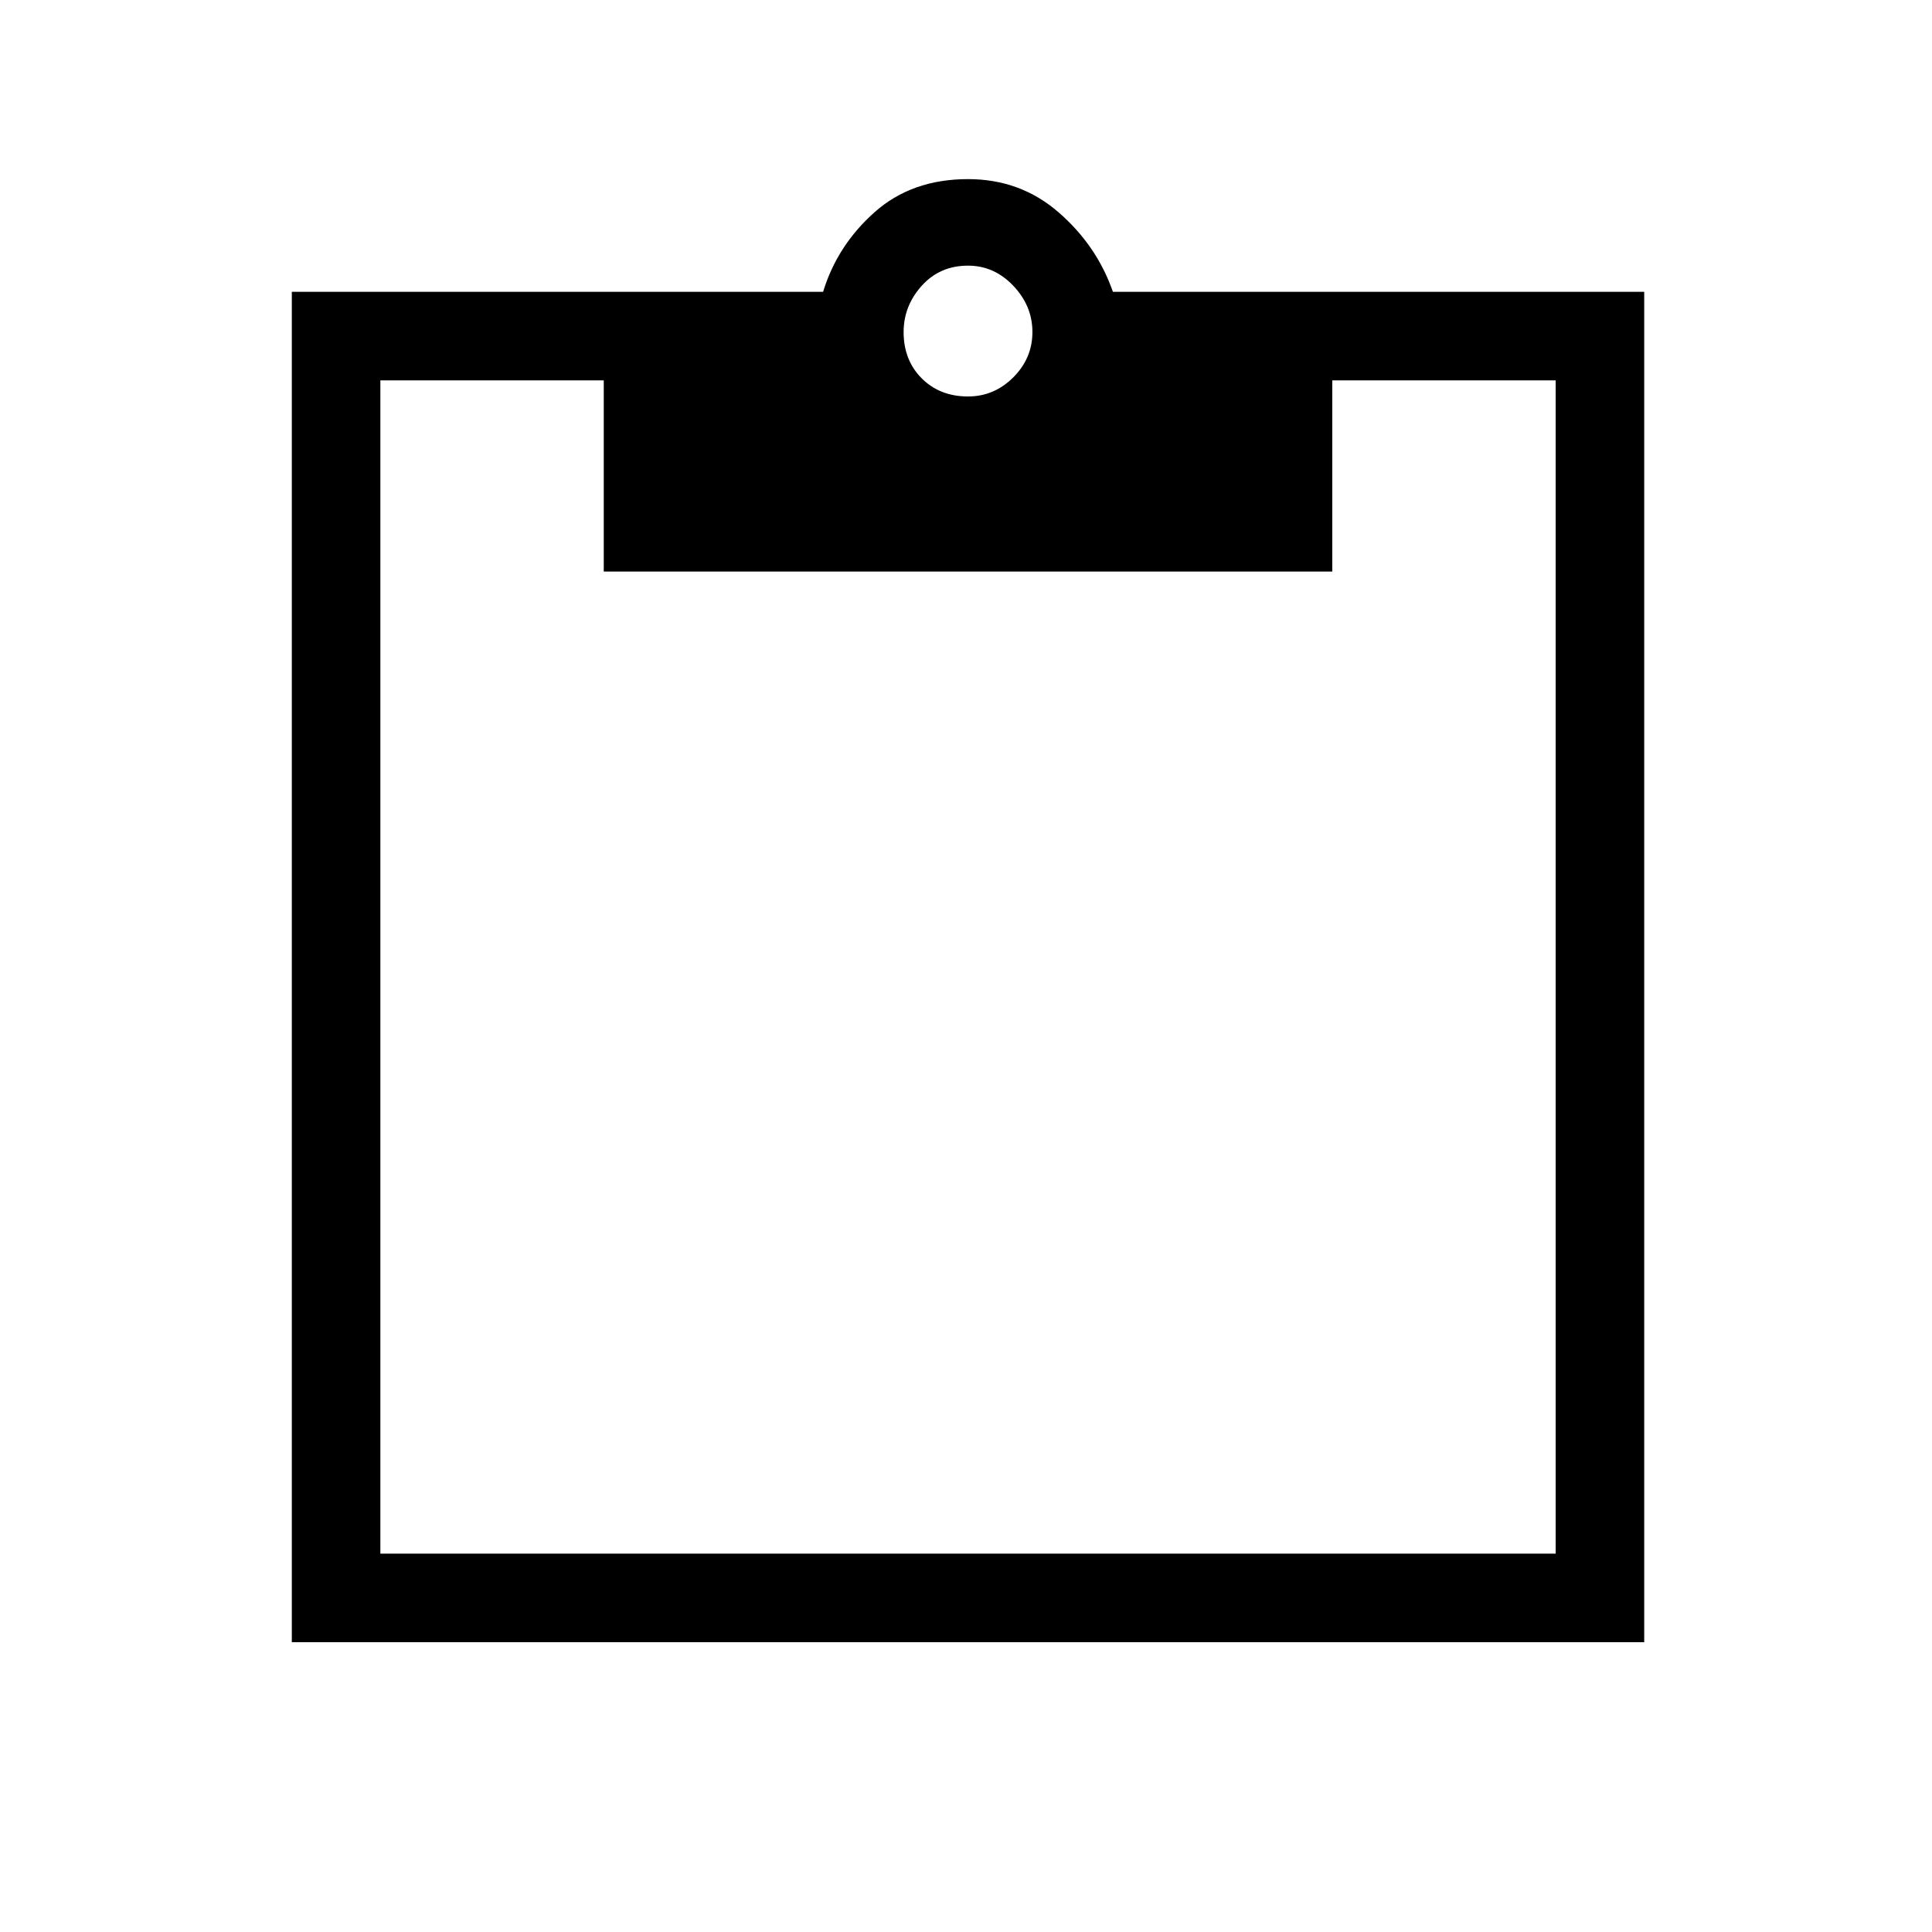 <svg xmlns="http://www.w3.org/2000/svg" height="48" width="48"><path d="M24.05 9.85q.65 0 1.125-.475t.475-1.125q0-.65-.475-1.15-.475-.5-1.125-.5-.7 0-1.15.5-.45.5-.45 1.15 0 .7.45 1.15.45.45 1.15.45ZM7.25 40.8V7.25h13.2q.35-1.15 1.275-1.975.925-.825 2.325-.825 1.3 0 2.25.825t1.35 1.975h13.2V40.8Zm2.2-2.2h29.2V9.45H33.1v4.75H15V9.45H9.45Z"/></svg>